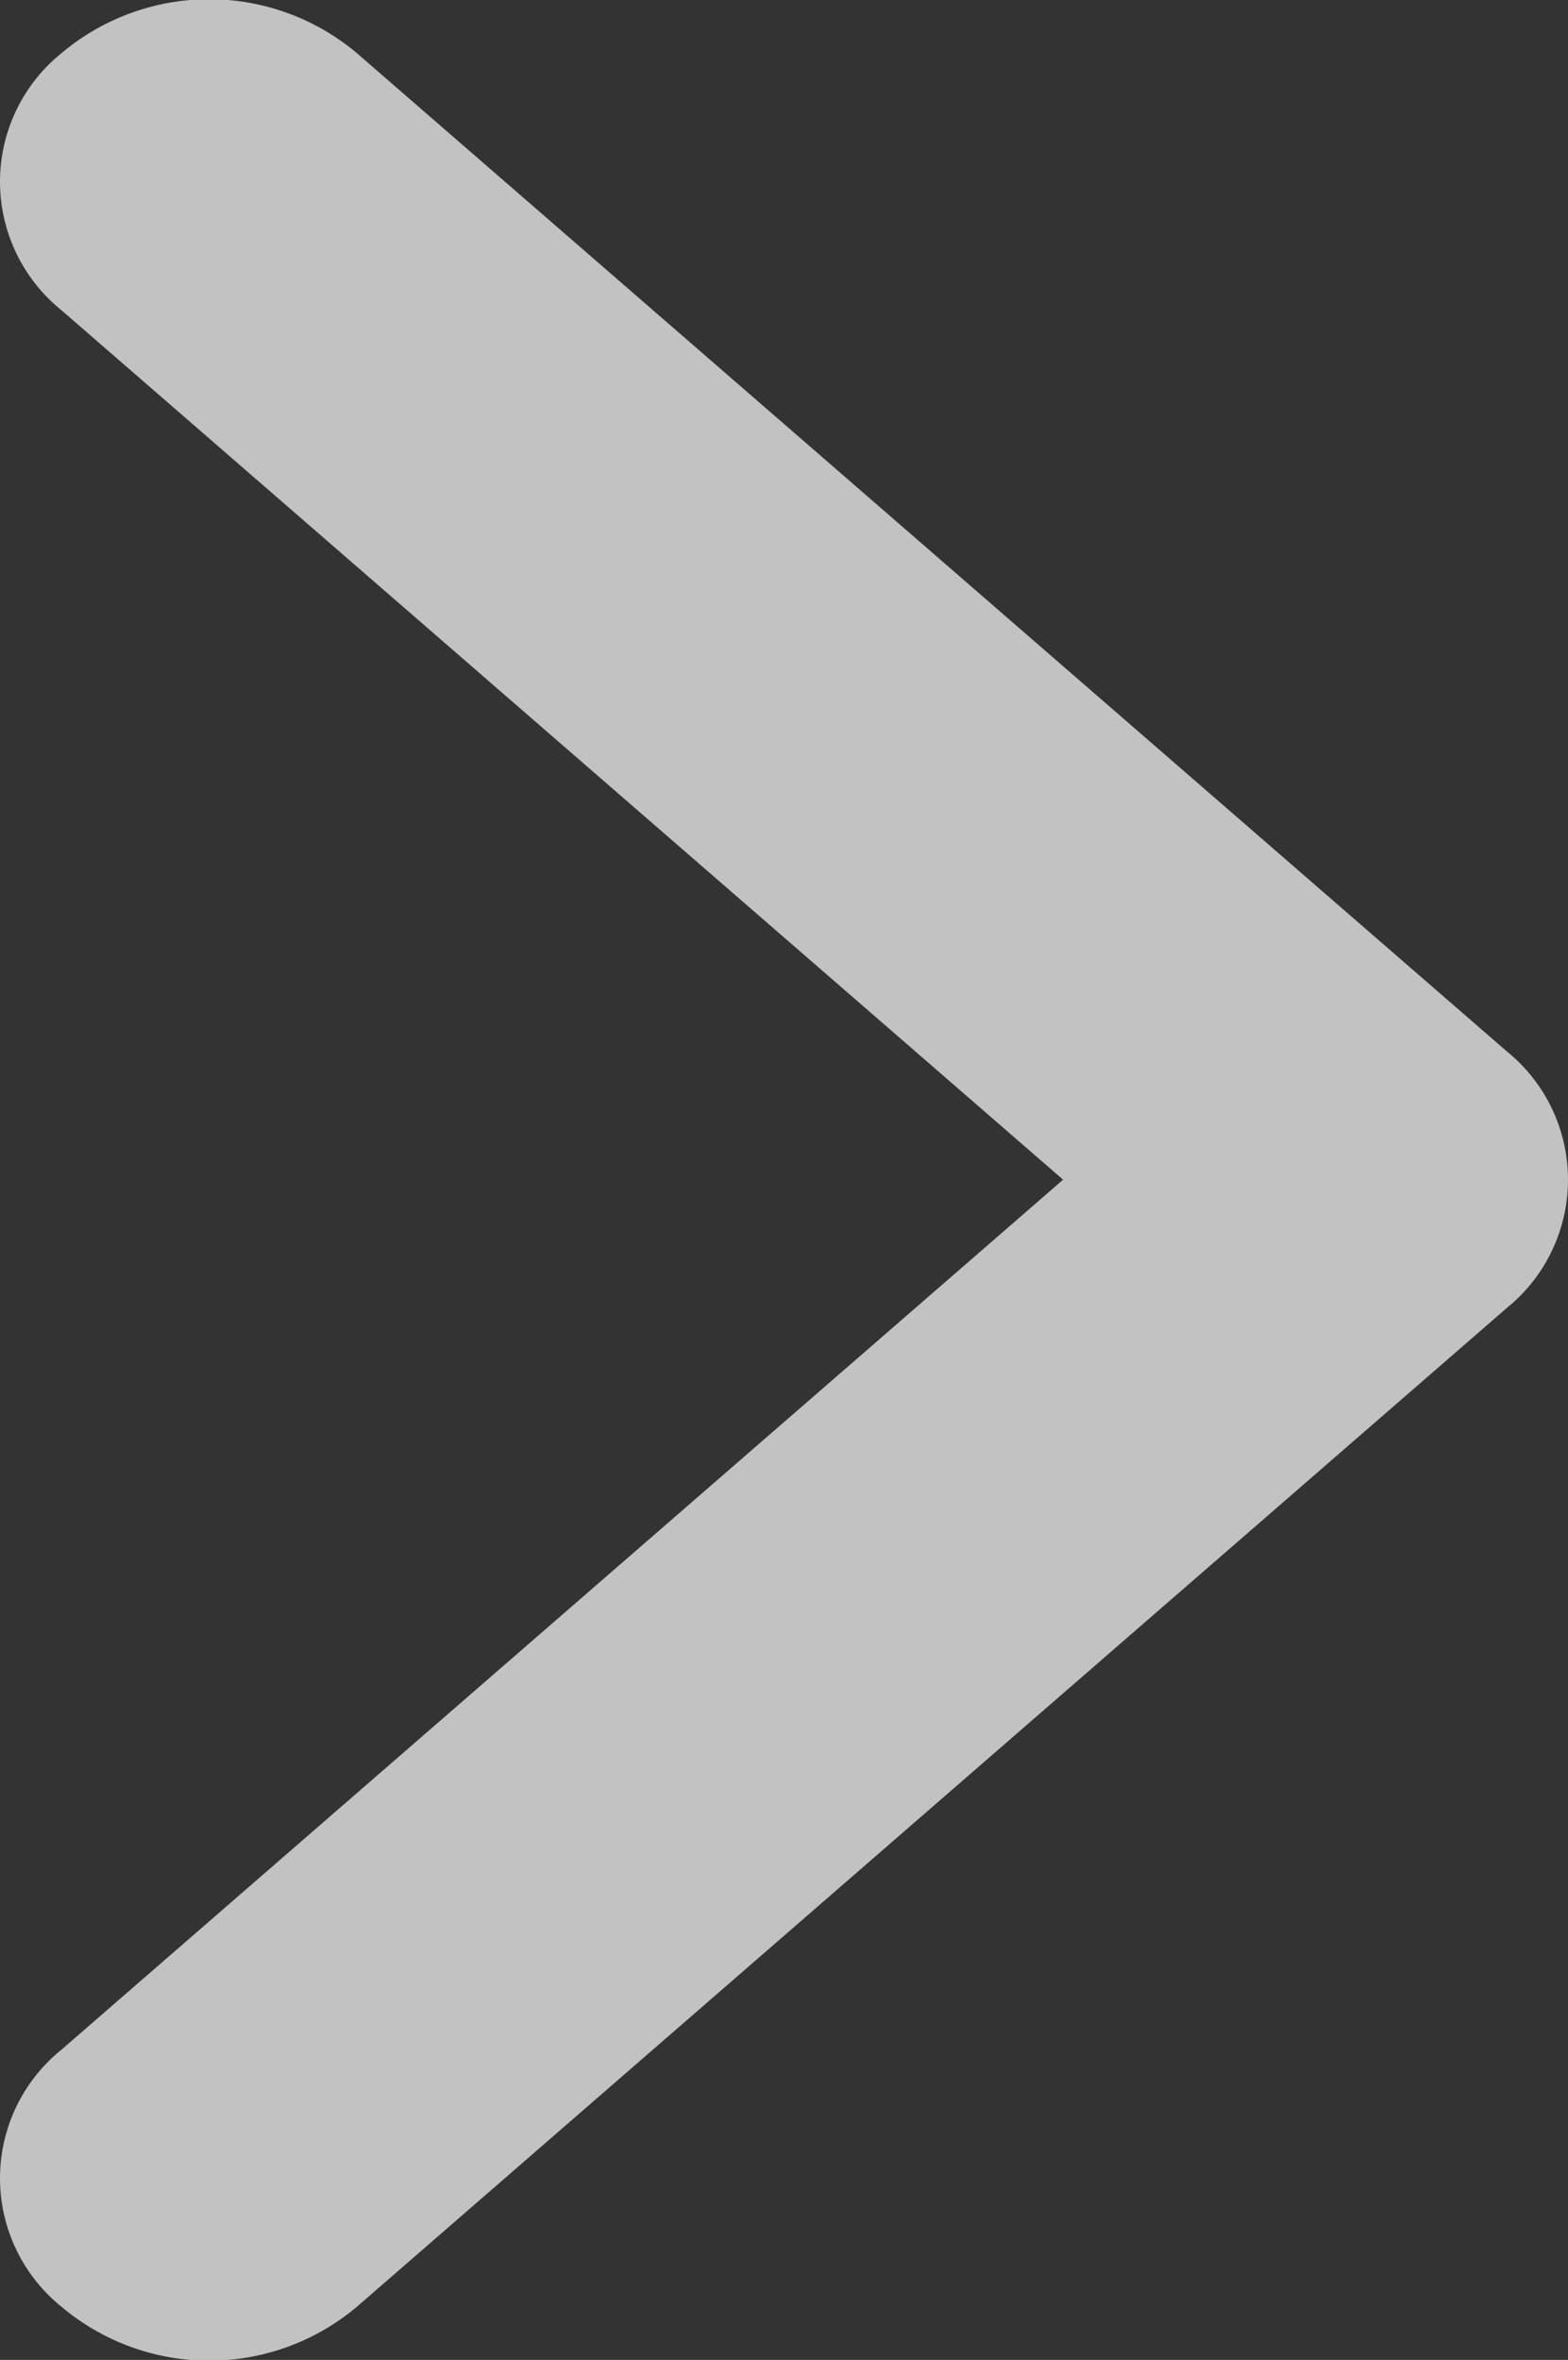 <svg xmlns="http://www.w3.org/2000/svg" viewBox="0 0 27.36 41.17"><rect x="0" y="0" width="27.36" height="41.17" fill="#333333" stroke="none"/><defs><style>.cls-1{fill:#fff;fill-rule:evenodd;opacity:0.7;}</style></defs><g id="圖層_2" data-name="圖層 2"><g id="圖層_15" data-name="圖層 15"><path class="cls-1" d="M1.07.93a4,4,0,0,1,5.16,0L26.29,18.34a2.88,2.88,0,0,1,0,4.48L6.23,40.24a4,4,0,0,1-5.16,0,2.88,2.88,0,0,1,0-4.48L18.55,20.58,1.07,5.41A2.88,2.88,0,0,1,1.07.93Z"/></g></g></svg>